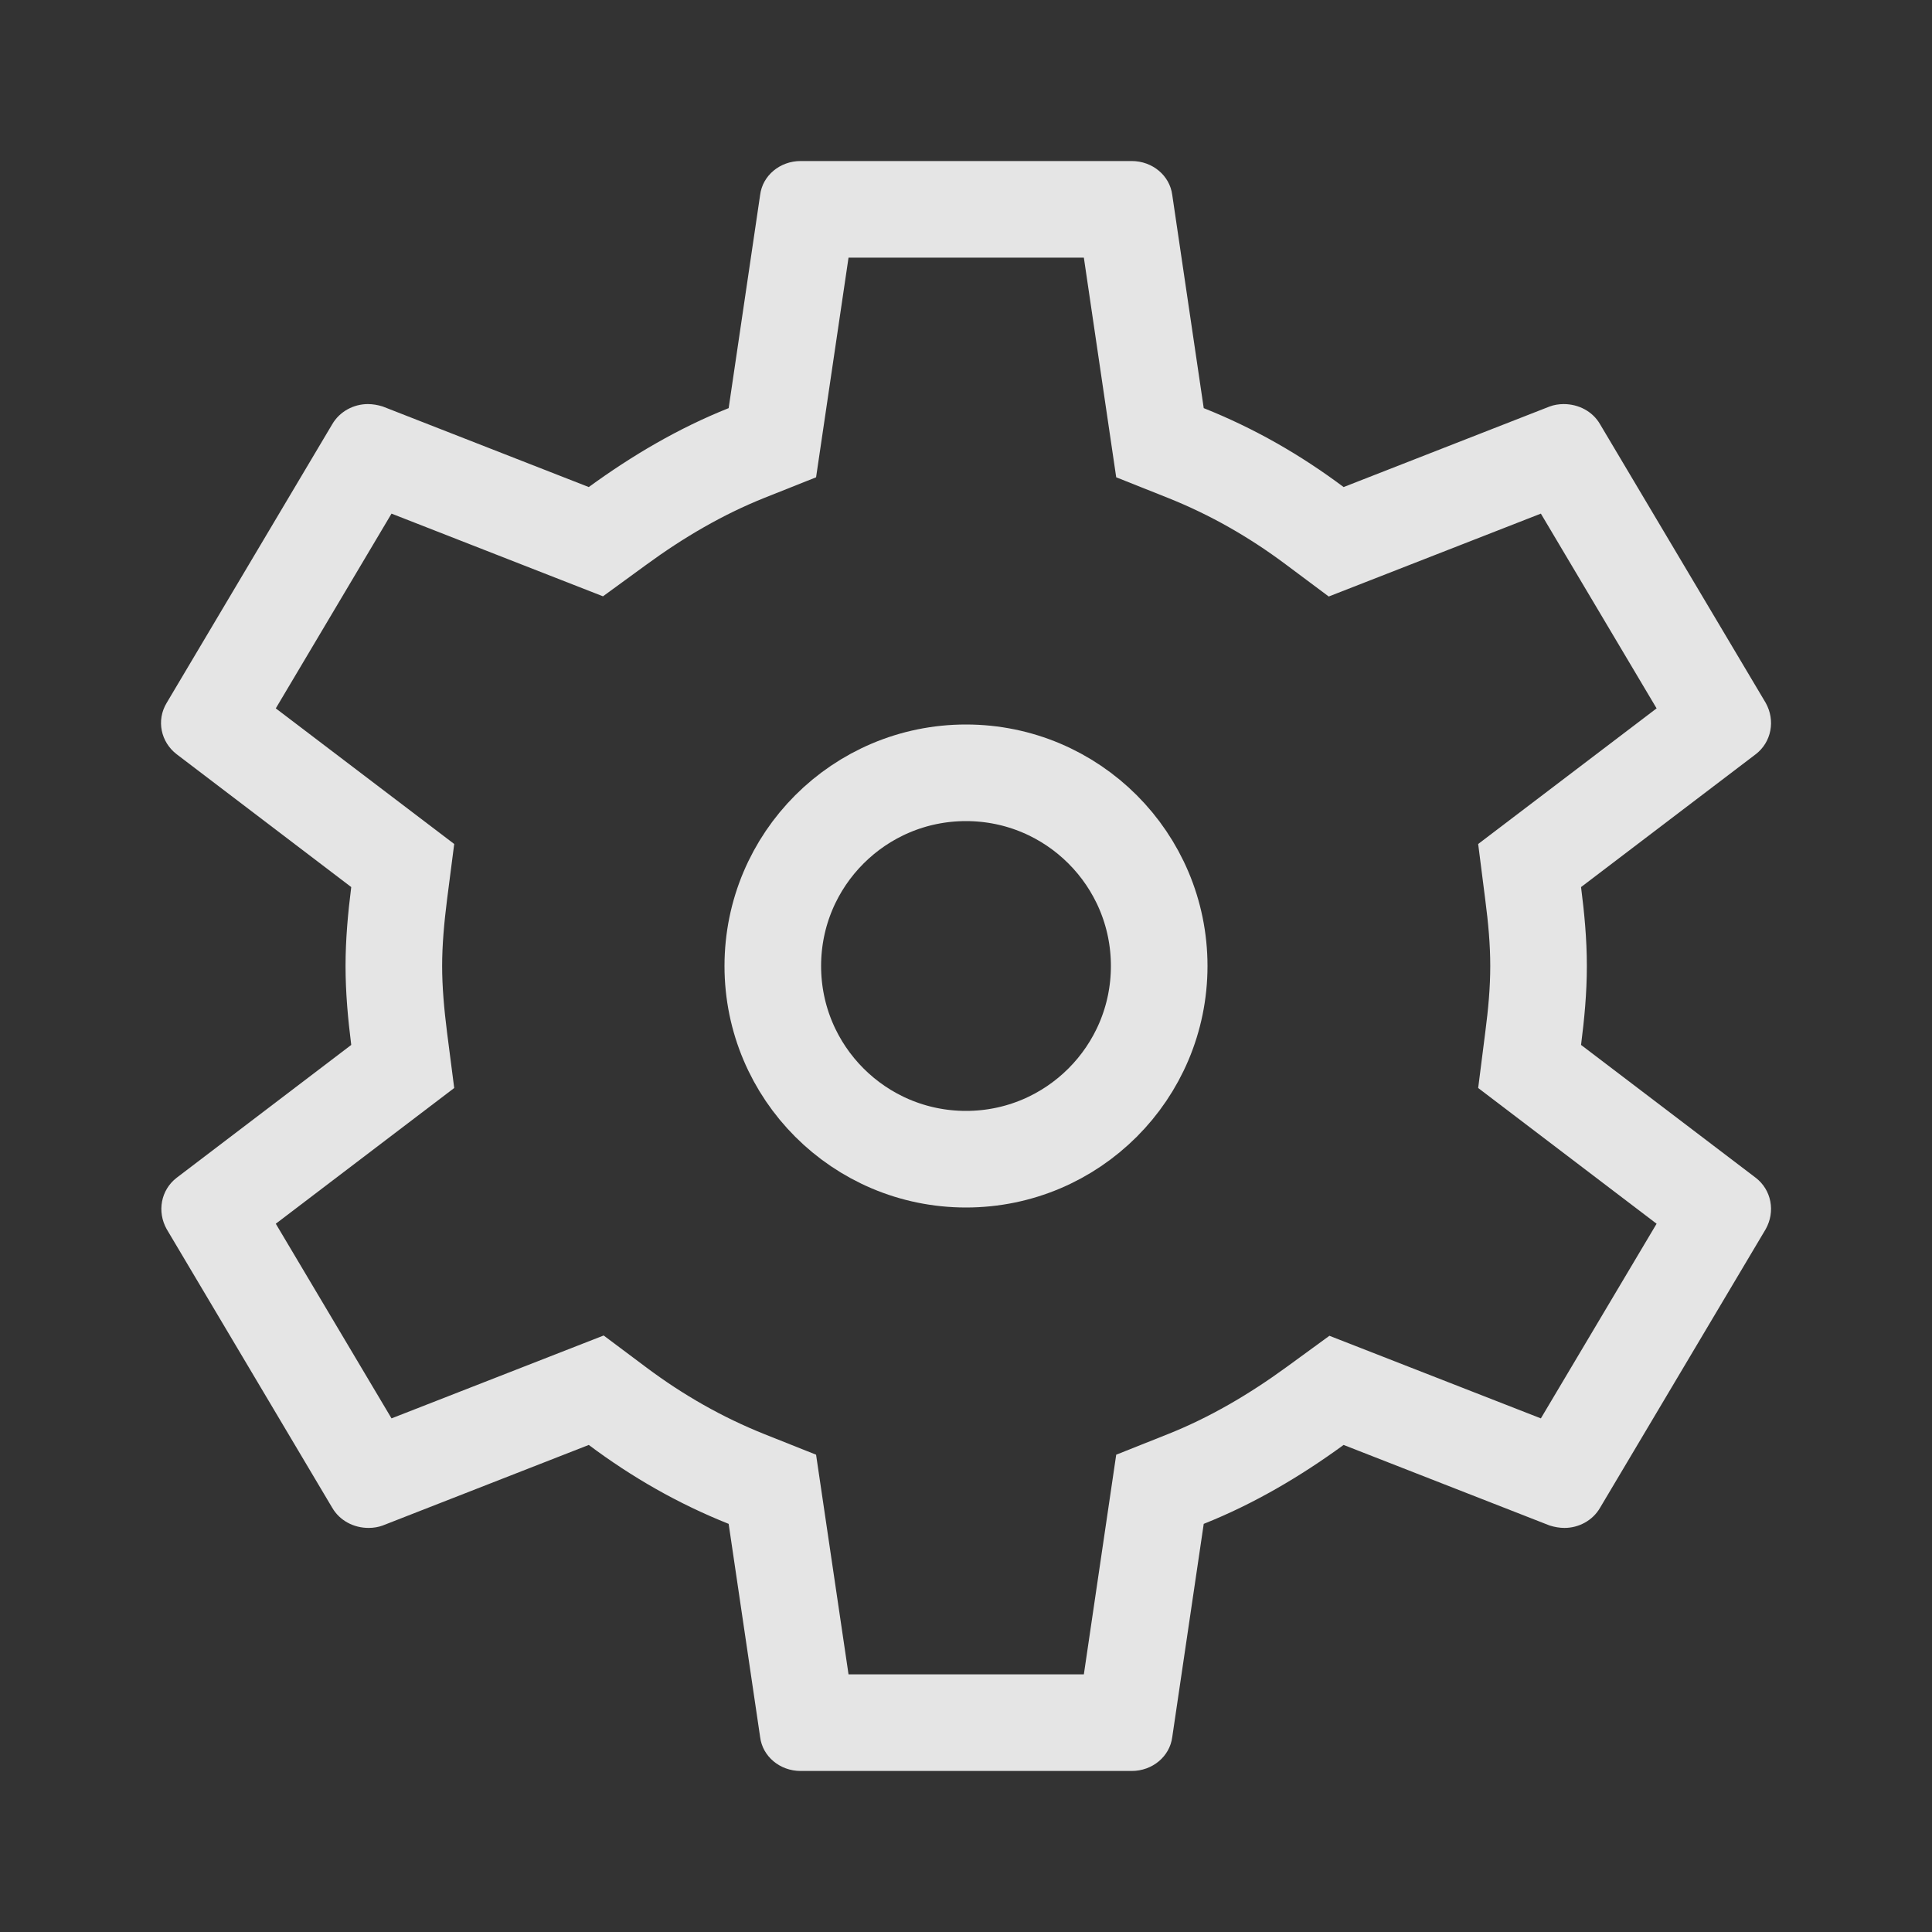 <svg width="20" height="20" viewBox="0 0 20 20" fill="none" xmlns="http://www.w3.org/2000/svg">
<rect x="0" y="0" width="20" height="20" fill="#333333" stroke="none"/>
<path fill-rule="evenodd" clip-rule="evenodd" d="M15.951 14.683L13.762 13.828L13.319 14.151C12.925 14.438 12.519 14.675 12.09 14.846L11.555 15.059L11.22 17.333H8.784L8.448 15.059L7.913 14.846C7.478 14.672 7.074 14.442 6.694 14.158L6.249 13.825L4.053 14.683L2.855 12.668L4.702 11.263L4.628 10.689C4.597 10.444 4.577 10.215 4.577 10C4.577 9.785 4.597 9.557 4.628 9.311L4.702 8.737L2.855 7.333L4.053 5.317L6.242 6.173L6.685 5.85C7.078 5.562 7.485 5.325 7.913 5.154L8.448 4.941L8.784 2.667H11.22L11.555 4.941L12.09 5.154C12.526 5.328 12.929 5.558 13.309 5.842L13.755 6.175L15.951 5.317L17.149 7.333L15.302 8.737L15.375 9.311C15.407 9.557 15.427 9.777 15.427 10C15.427 10.223 15.407 10.443 15.375 10.689L15.302 11.263L17.149 12.668L15.951 14.683ZM18.278 12.725L16.564 15.608C16.487 15.742 16.341 15.817 16.196 15.817C16.145 15.817 16.093 15.808 16.042 15.792L13.909 14.958C13.463 15.283 12.983 15.567 12.461 15.775L12.135 17.983C12.109 18.183 11.93 18.333 11.715 18.333H8.288C8.074 18.333 7.894 18.183 7.869 17.983L7.543 15.775C7.021 15.567 6.541 15.292 6.095 14.958L3.962 15.792C3.919 15.808 3.868 15.817 3.816 15.817C3.662 15.817 3.517 15.742 3.439 15.608L1.726 12.725C1.623 12.542 1.666 12.317 1.829 12.192L3.636 10.817C3.602 10.55 3.577 10.275 3.577 10C3.577 9.725 3.602 9.45 3.636 9.183L1.829 7.808C1.666 7.683 1.615 7.458 1.726 7.275L3.439 4.392C3.517 4.258 3.662 4.183 3.808 4.183C3.859 4.183 3.911 4.192 3.962 4.208L6.095 5.042C6.541 4.717 7.021 4.433 7.543 4.225L7.869 2.017C7.894 1.817 8.074 1.667 8.288 1.667H11.715C11.93 1.667 12.109 1.817 12.135 2.017L12.461 4.225C12.983 4.433 13.463 4.708 13.909 5.042L16.042 4.208C16.084 4.192 16.136 4.183 16.187 4.183C16.341 4.183 16.487 4.258 16.564 4.392L18.278 7.275C18.381 7.458 18.338 7.683 18.175 7.808L16.367 9.183C16.401 9.45 16.427 9.717 16.427 10C16.427 10.283 16.401 10.55 16.367 10.817L18.175 12.192C18.338 12.317 18.381 12.542 18.278 12.725Z" fill="white" fill-opacity="0.87"/>
<circle cx="10" cy="10" r="2" stroke="white" stroke-opacity="0.87"/>
</svg>

